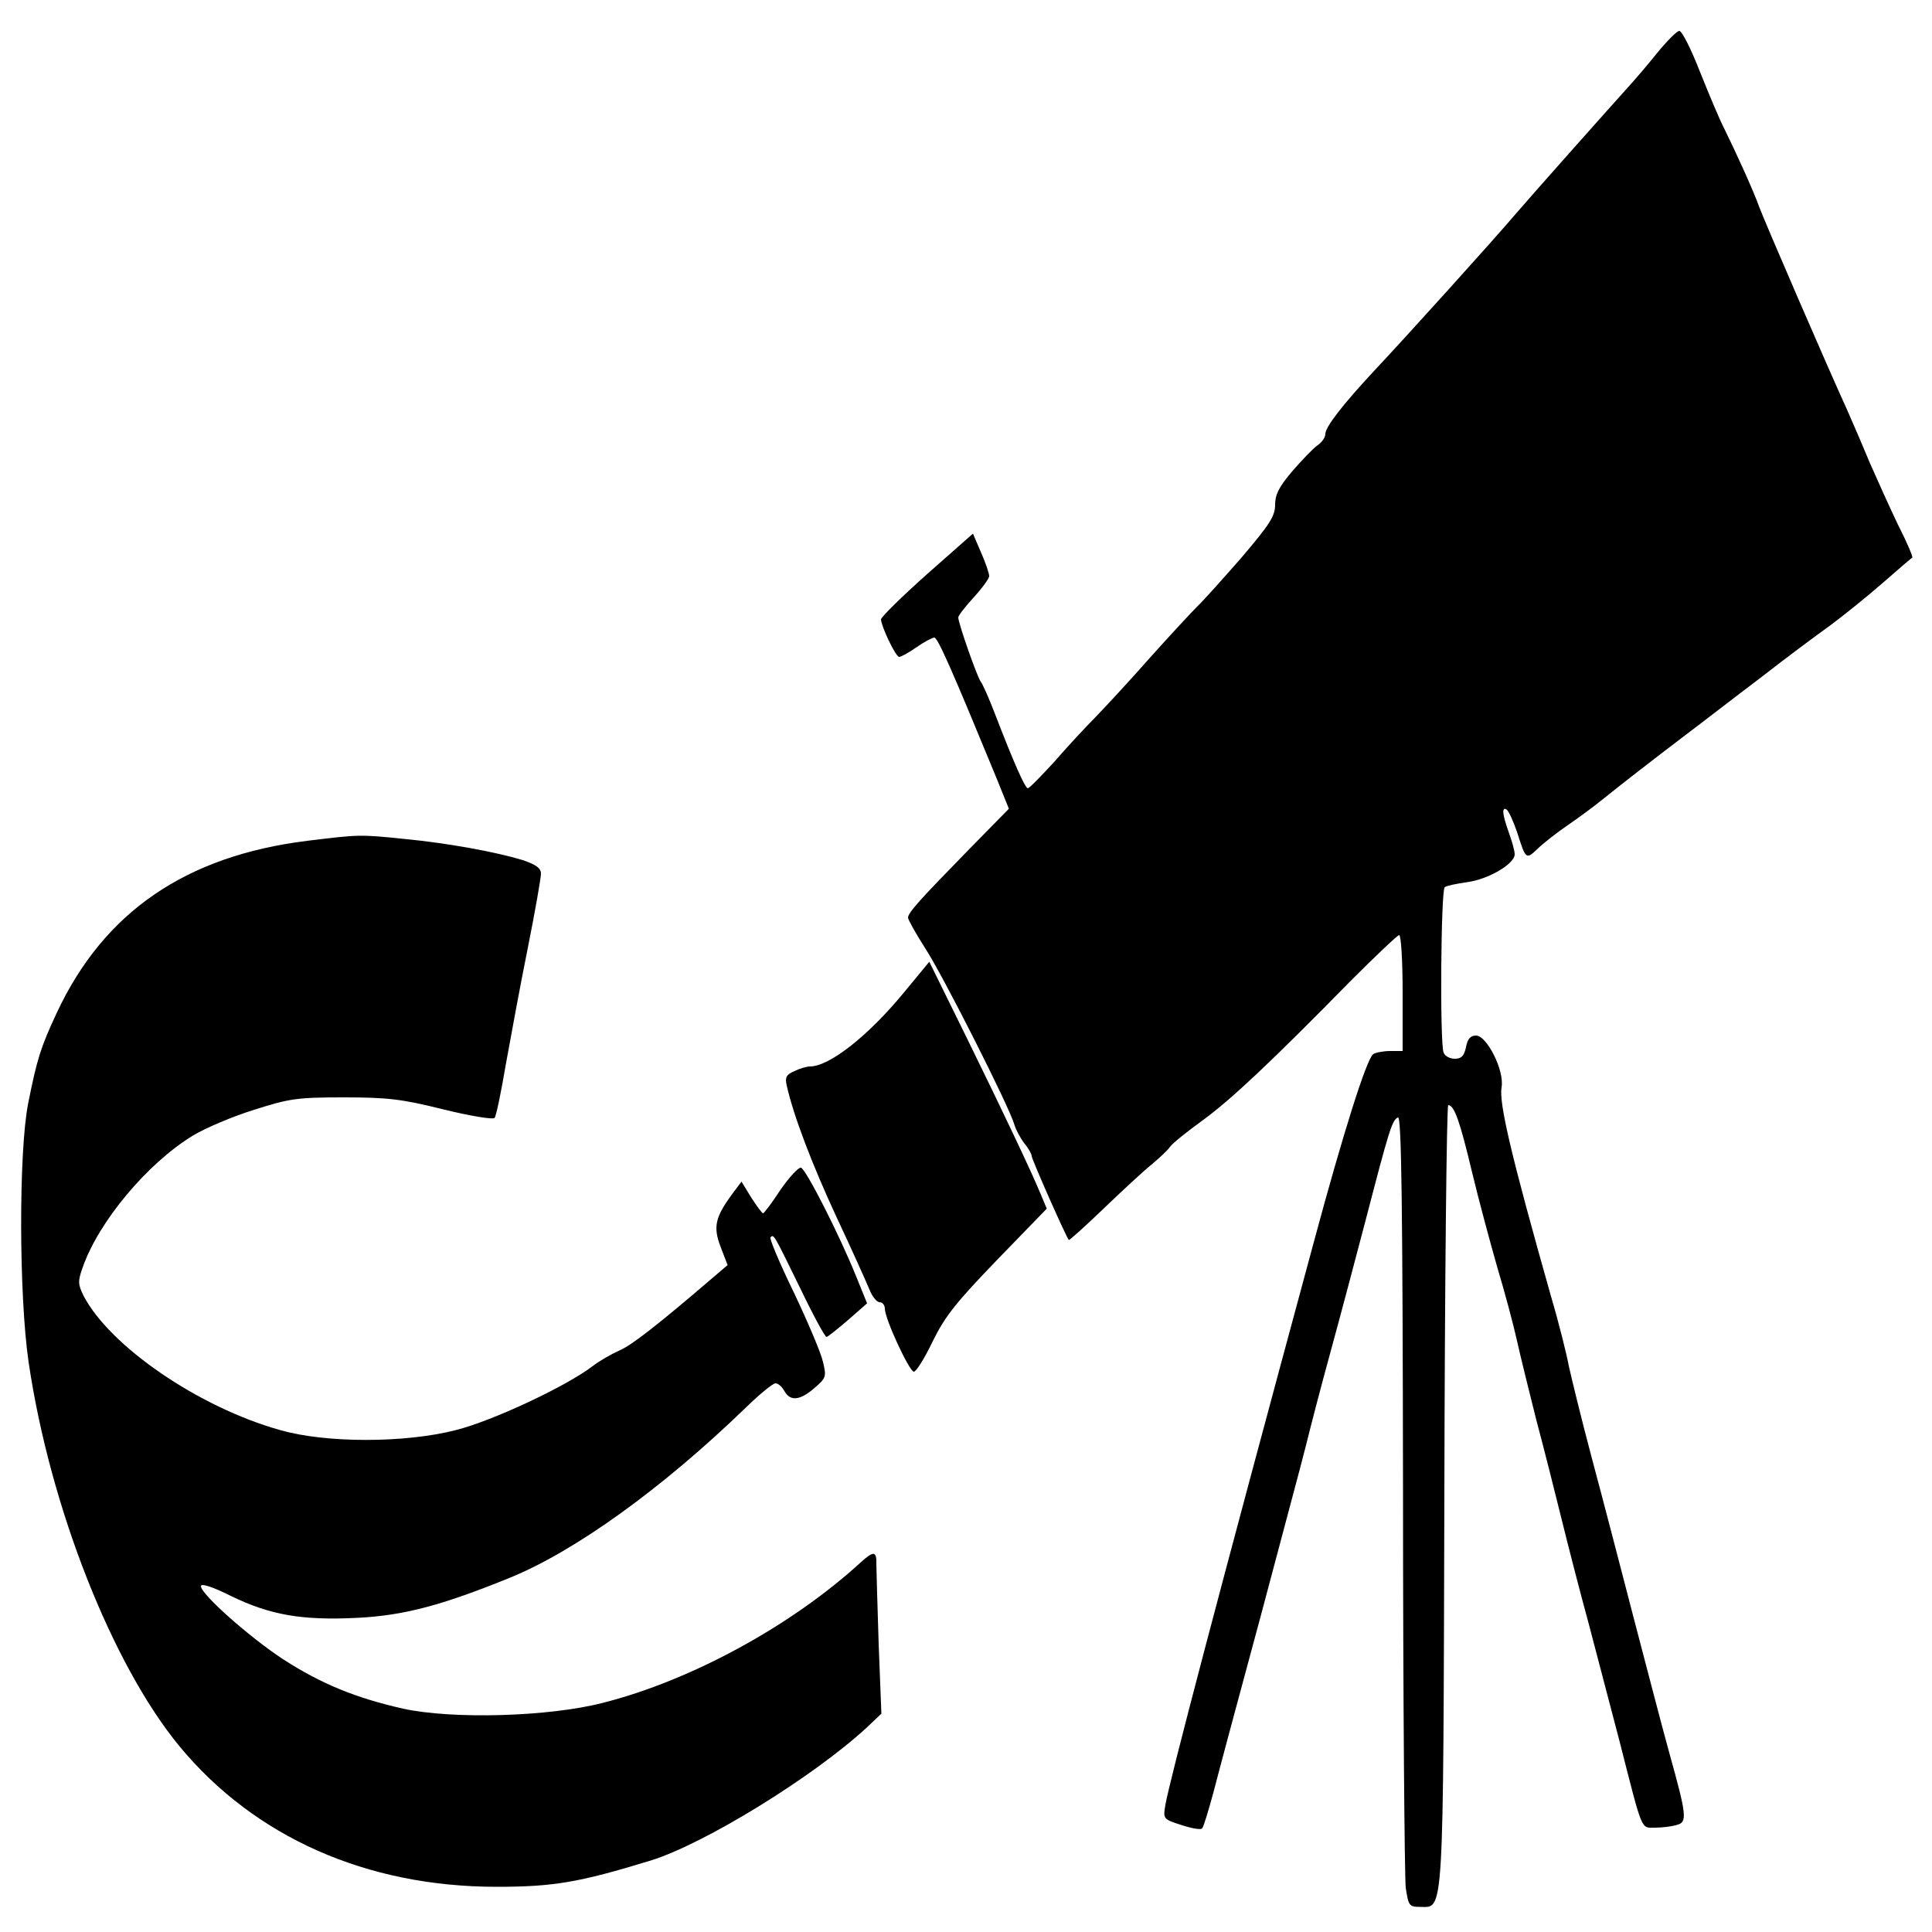 <?xml version="1.0" standalone="no"?>
<!DOCTYPE svg PUBLIC "-//W3C//DTD SVG 20010904//EN"
 "http://www.w3.org/TR/2001/REC-SVG-20010904/DTD/svg10.dtd">
<svg version="1.0" xmlns="http://www.w3.org/2000/svg"
 width="500pt" height="500pt" viewBox="0 0 500 500"
 preserveAspectRatio="xMidYMid meet">

<g transform="translate(0,500) scale(0.1,-0.1)"
fill="#000000" stroke="none">
<path d="M4288 4862 c-25 -31 -55 -66 -65 -77 -57 -63 -257 -288 -299 -337
-63 -74 -289 -324 -368 -408 -81 -87 -126 -145 -126 -163 0 -9 -9 -22 -21 -30
-11 -8 -40 -38 -65 -67 -34 -40 -44 -60 -44 -86 0 -30 -14 -51 -87 -137 -49
-56 -100 -113 -115 -127 -14 -14 -68 -72 -120 -130 -51 -58 -115 -127 -141
-154 -27 -27 -76 -80 -109 -118 -34 -37 -64 -68 -68 -68 -7 0 -36 65 -86 195
-15 39 -31 75 -36 81 -9 12 -58 151 -58 166 0 5 18 28 40 52 22 24 40 49 40
55 0 7 -9 34 -21 61 l-21 49 -119 -105 c-65 -58 -119 -111 -119 -117 1 -19 38
-97 47 -97 5 0 25 11 45 25 20 14 41 25 46 25 9 0 47 -87 159 -359 l34 -84
-104 -106 c-127 -130 -157 -163 -157 -176 0 -5 20 -41 45 -80 45 -69 216 -407
230 -455 4 -14 16 -36 26 -49 11 -13 19 -28 19 -33 0 -8 88 -207 96 -217 1 -2
42 35 91 82 48 46 104 98 123 113 19 16 41 36 48 46 6 9 45 40 85 69 74 54
180 154 384 362 64 64 120 117 124 117 5 0 9 -67 9 -150 l0 -150 -32 0 c-18 0
-38 -4 -44 -8 -17 -11 -79 -208 -154 -487 -249 -920 -373 -1393 -384 -1456 -6
-36 -6 -37 41 -52 27 -9 51 -13 54 -9 4 4 16 45 29 92 12 47 67 252 122 455
54 204 108 404 118 445 10 41 38 149 63 240 25 91 66 246 92 345 59 227 68
258 83 263 9 3 12 -223 13 -970 0 -535 4 -995 7 -1023 7 -47 9 -50 37 -50 62
0 60 -45 63 1068 1 554 6 1007 10 1007 16 0 31 -45 62 -175 17 -71 47 -182 65
-245 19 -63 42 -149 51 -190 9 -41 32 -133 50 -205 19 -71 48 -186 65 -255 17
-69 48 -190 70 -270 21 -80 57 -217 80 -305 61 -239 55 -225 92 -225 18 0 43
3 56 7 28 7 27 22 -19 187 -17 61 -57 215 -90 341 -33 127 -82 316 -110 420
-28 105 -54 213 -60 240 -5 28 -25 109 -46 180 -103 364 -135 500 -128 541 8
43 -38 134 -66 134 -15 0 -22 -9 -26 -30 -5 -23 -12 -30 -29 -30 -13 0 -26 7
-29 16 -10 25 -7 422 3 428 5 4 31 9 58 13 54 7 123 47 123 72 0 9 -7 34 -15
56 -17 47 -19 68 -6 60 5 -3 17 -29 27 -58 23 -72 23 -72 53 -44 14 14 51 43
82 64 32 22 72 52 90 67 46 37 127 100 214 166 40 30 125 96 190 145 64 50
146 111 181 136 35 26 96 75 136 110 40 35 75 65 77 66 2 2 -14 40 -37 85 -22
46 -54 117 -72 158 -17 41 -44 104 -60 140 -53 116 -212 484 -227 524 -14 40
-60 141 -92 206 -10 19 -37 83 -61 143 -23 59 -47 107 -54 107 -6 0 -32 -26
-58 -58z"/>
<path d="M795 2824 c-314 -39 -526 -184 -648 -445 -42 -90 -51 -119 -74 -234
-25 -126 -24 -499 1 -670 55 -374 216 -783 391 -995 194 -234 483 -363 820
-363 147 0 213 11 399 68 139 43 420 216 559 344 l38 36 -7 180 c-3 99 -6 192
-6 207 1 34 -7 35 -40 5 -179 -164 -439 -306 -668 -364 -140 -36 -388 -43
-517 -15 -123 28 -211 64 -309 127 -86 56 -214 169 -214 190 0 8 29 -1 79 -26
101 -49 184 -63 325 -56 121 6 219 32 396 104 169 69 394 231 610 440 36 35
70 63 77 63 7 0 17 -9 23 -20 15 -27 40 -25 78 8 30 26 31 29 22 67 -5 23 -39
103 -75 179 -37 76 -64 140 -61 144 9 8 8 9 76 -130 34 -71 65 -128 69 -128 3
0 28 20 56 44 l49 43 -28 69 c-43 107 -130 278 -143 282 -6 2 -30 -24 -53 -57
-22 -34 -43 -61 -45 -61 -3 0 -16 18 -31 41 l-25 41 -24 -32 c-44 -60 -50 -85
-30 -137 l18 -47 -34 -29 c-148 -127 -215 -179 -246 -192 -20 -9 -52 -27 -70
-41 -68 -52 -258 -141 -353 -165 -132 -34 -337 -34 -455 0 -211 59 -441 217
-509 348 -14 29 -15 37 -2 73 41 118 167 269 285 341 33 20 104 50 159 67 91
29 111 32 231 32 113 0 150 -4 258 -31 69 -17 129 -27 133 -22 4 4 17 67 29
138 13 72 38 208 57 302 19 95 34 181 34 192 0 14 -12 23 -47 35 -69 21 -193
44 -308 55 -116 12 -118 11 -250 -5z"/>
<path d="M2339 2431 c-93 -113 -193 -191 -243 -191 -8 0 -26 -5 -40 -12 -21
-9 -25 -16 -20 -37 17 -77 65 -203 129 -341 40 -85 78 -170 85 -187 7 -18 19
-33 26 -33 8 0 14 -8 14 -17 0 -26 63 -162 75 -163 6 0 28 35 49 79 32 65 60
100 167 211 l128 132 -15 36 c-24 58 -91 200 -194 410 l-95 193 -66 -80z"/>
</g>
</svg>
